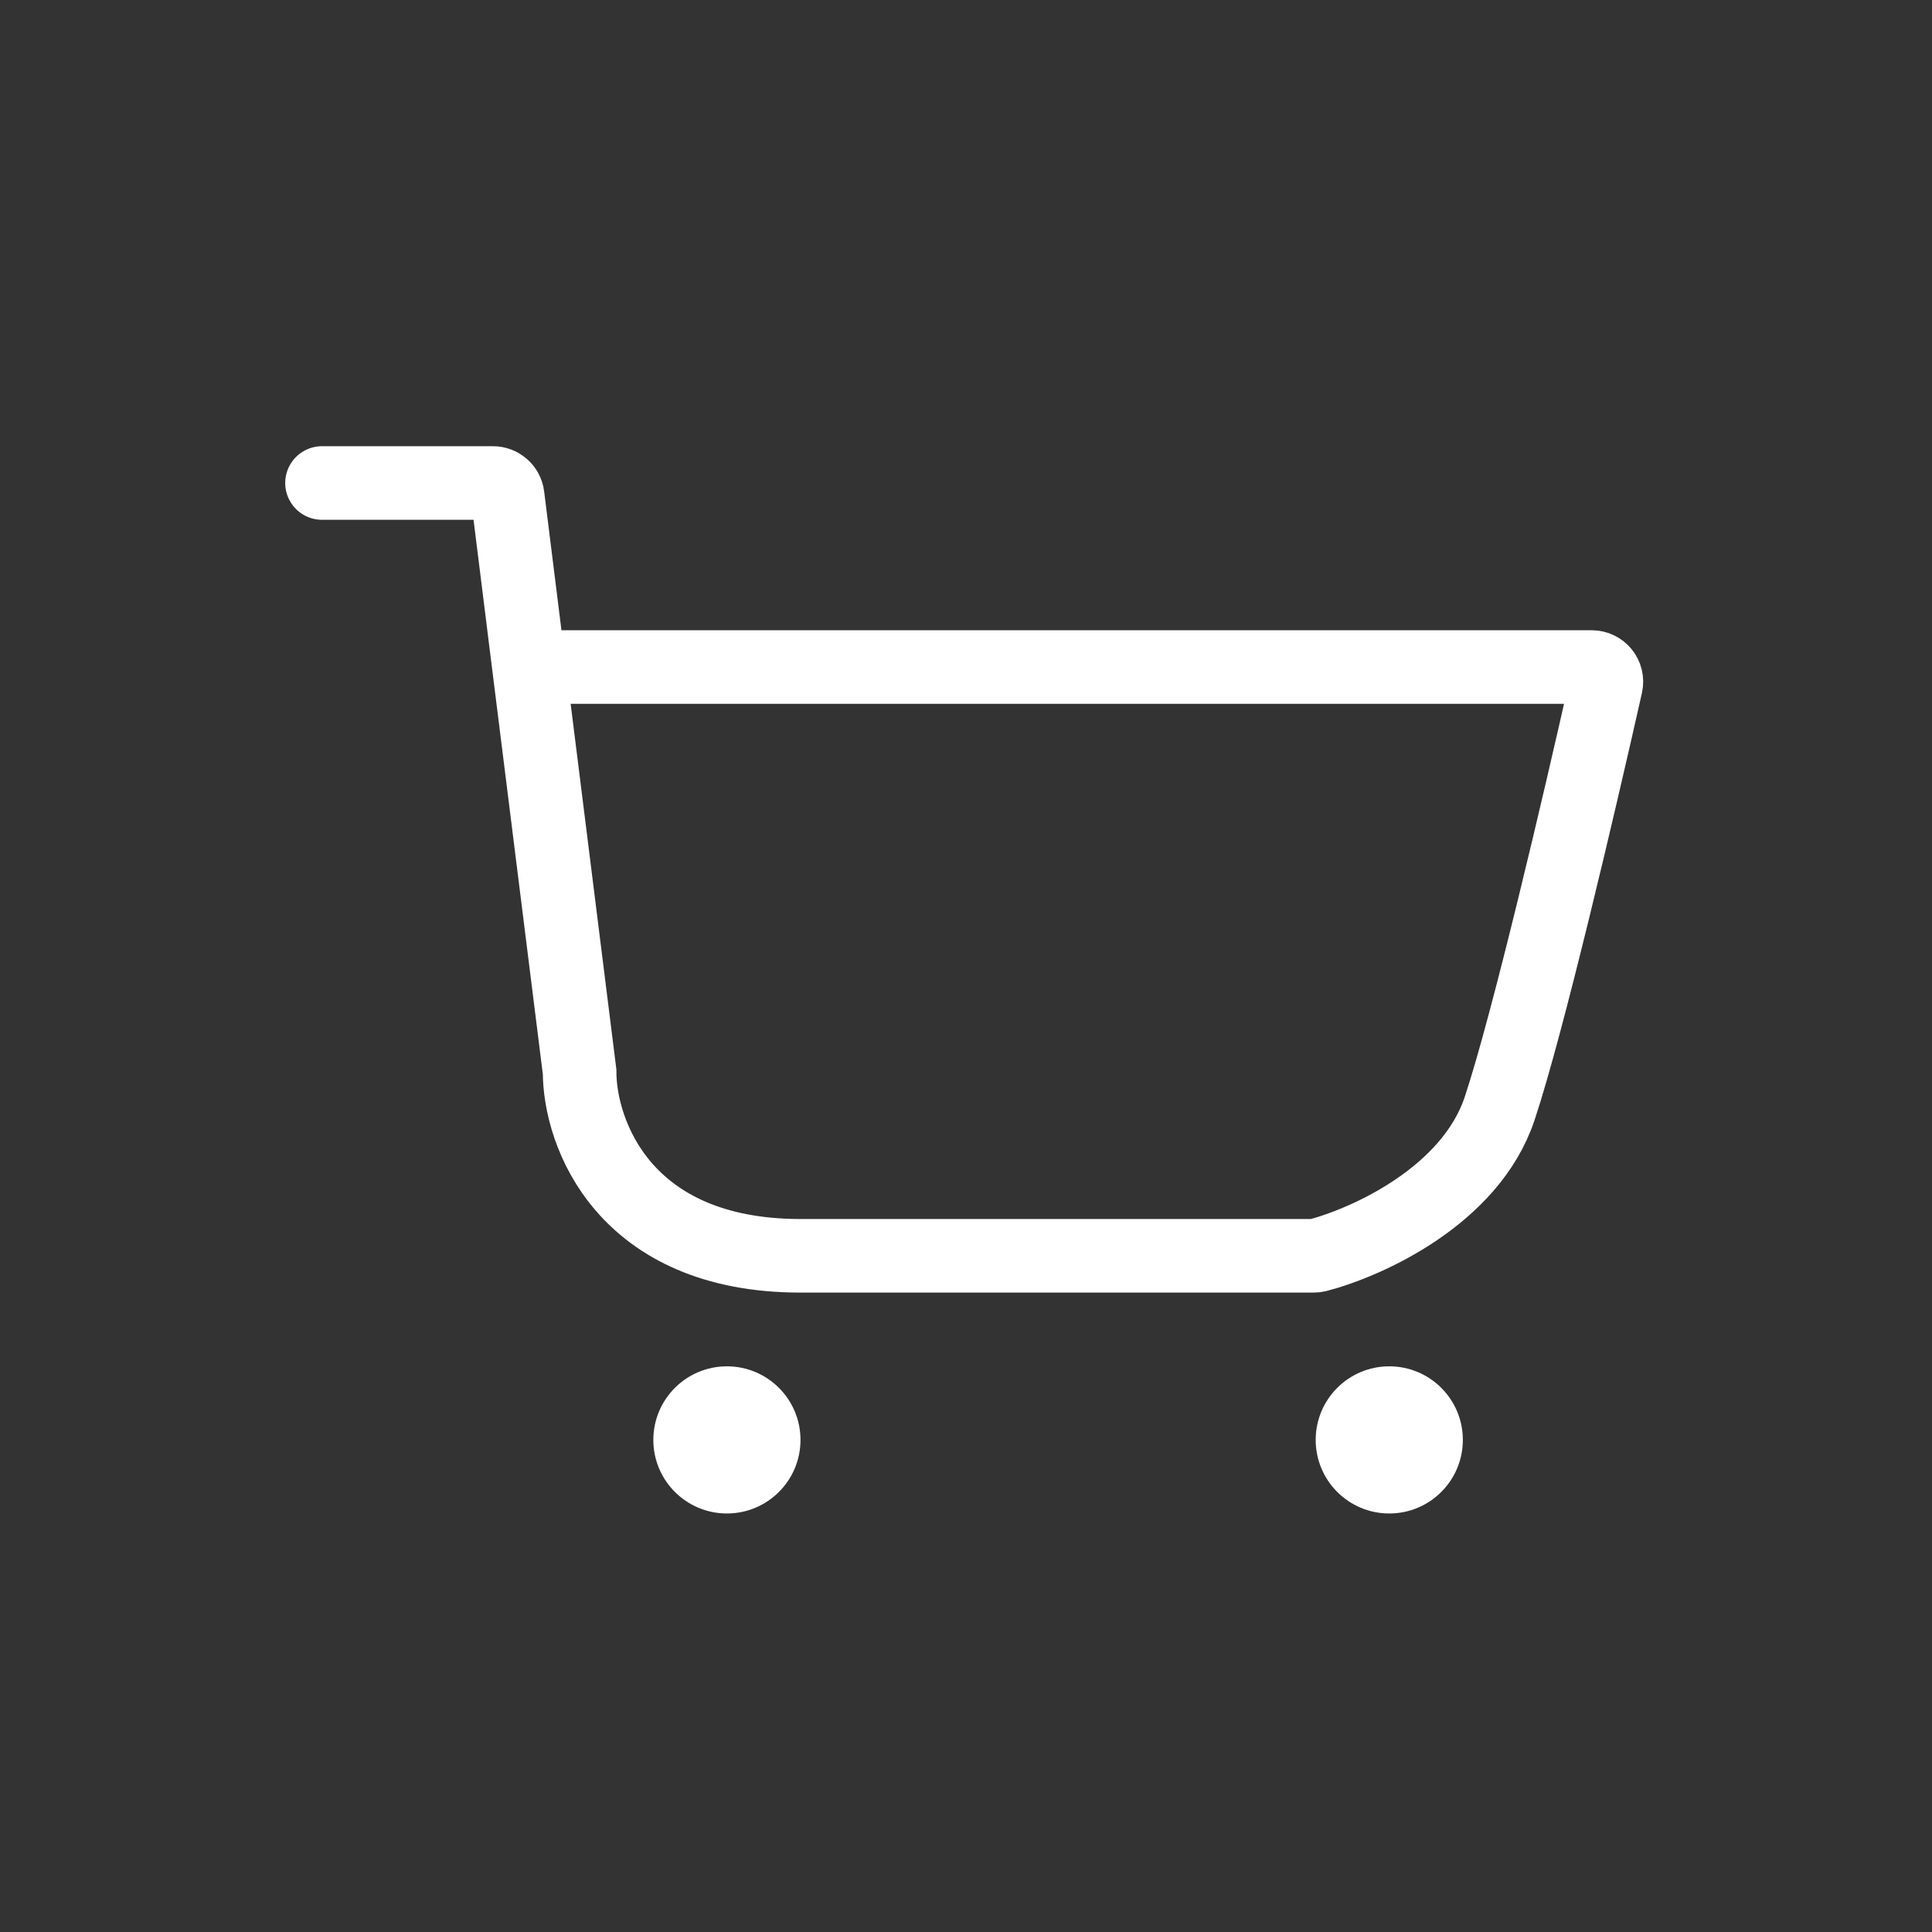 <svg width="24" height="24" viewBox="0 0 24 24" fill="none" xmlns="http://www.w3.org/2000/svg">
<rect x="0" y="0" width="24" height="24" fill="#333333" stroke="none"/>
<path d="M4 6H6.124C6.217 6 6.294 6.069 6.306 6.16L6.571 8.286M6.571 8.286L7.2 13.314C7.2 14.076 7.749 15.6 9.943 15.6C12.124 15.6 15.089 15.6 16.321 15.6C16.336 15.6 16.35 15.598 16.364 15.595C16.982 15.434 18.267 14.856 18.629 13.771C18.976 12.73 19.625 9.959 19.951 8.507C19.976 8.393 19.889 8.286 19.772 8.286H6.571Z" stroke="white" stroke-width="0.914" stroke-linecap="round"/>
<circle cx="9.03" cy="17.887" r="0.914" fill="white"/>
<circle cx="17.258" cy="17.887" r="0.914" fill="white"/>
</svg>
